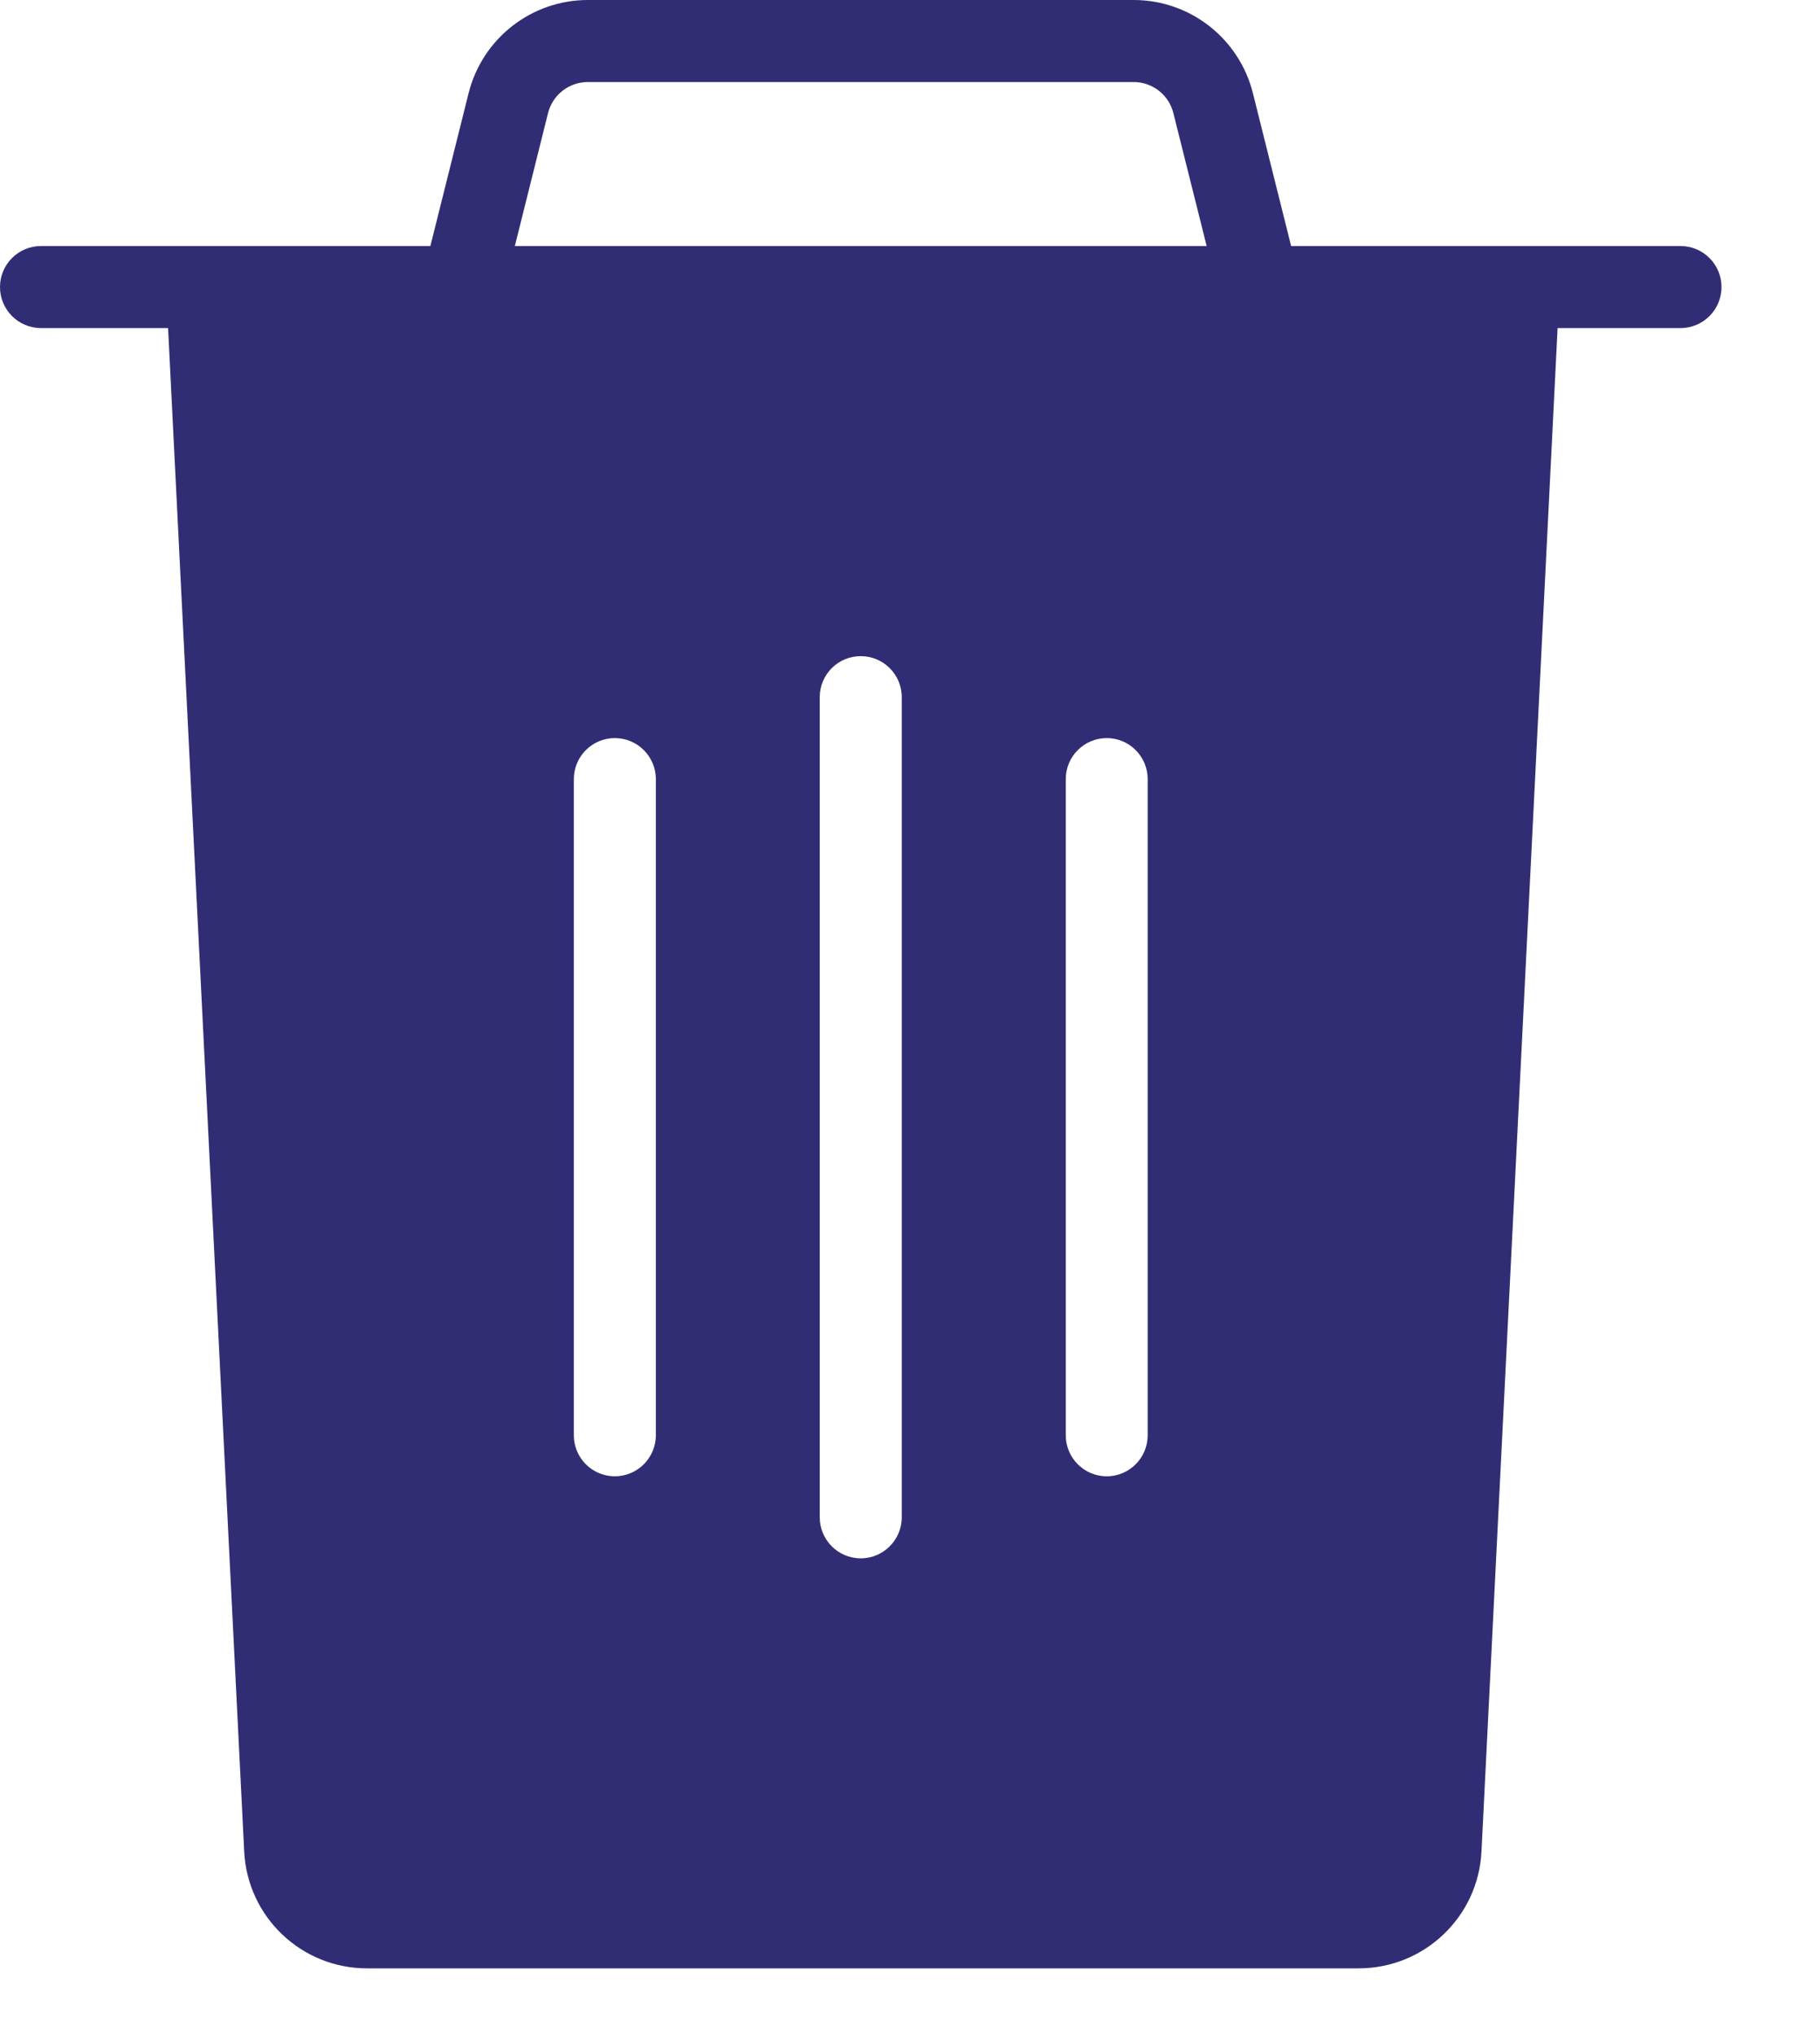 <svg width="17" height="19" viewBox="0 0 17 19" fill="none" xmlns="http://www.w3.org/2000/svg">
<path fill-rule="evenodd" clip-rule="evenodd" d="M15.697 2.297H12.06L11.703 0.87C11.575 0.359 11.116 5.13325e-06 10.589 0H5.491C4.964 5.13325e-06 4.505 0.359 4.377 0.87L4.02 2.297H0.383C0.171 2.297 0 2.469 0 2.68C0 2.891 0.171 3.063 0.383 3.063H1.57L2.281 17.287C2.312 17.898 2.816 18.377 3.428 18.377H12.691C13.303 18.377 13.808 17.897 13.838 17.286L14.549 3.063H15.697C15.909 3.063 16.08 2.891 16.08 2.68C16.08 2.469 15.909 2.297 15.697 2.297ZM6.126 13.4C6.126 13.611 5.954 13.783 5.743 13.783C5.531 13.783 5.36 13.611 5.36 13.4V7.274C5.36 7.063 5.531 6.891 5.743 6.891C5.954 6.891 6.126 7.063 6.126 7.274V13.4ZM8.04 14.549C8.251 14.549 8.423 14.377 8.423 14.166V6.509C8.423 6.297 8.251 6.126 8.04 6.126C7.828 6.126 7.657 6.297 7.657 6.509V14.166C7.657 14.377 7.828 14.549 8.04 14.549ZM10.72 13.4C10.72 13.611 10.549 13.783 10.338 13.783C10.126 13.783 9.955 13.611 9.955 13.4V7.274C9.955 7.063 10.126 6.891 10.338 6.891C10.549 6.891 10.72 7.063 10.72 7.274V13.4ZM5.119 1.056L4.809 2.297H11.271L10.96 1.056C10.918 0.885 10.764 0.766 10.589 0.766H5.491C5.315 0.766 5.162 0.885 5.119 1.056Z" fill="#312D75"/>
</svg>
